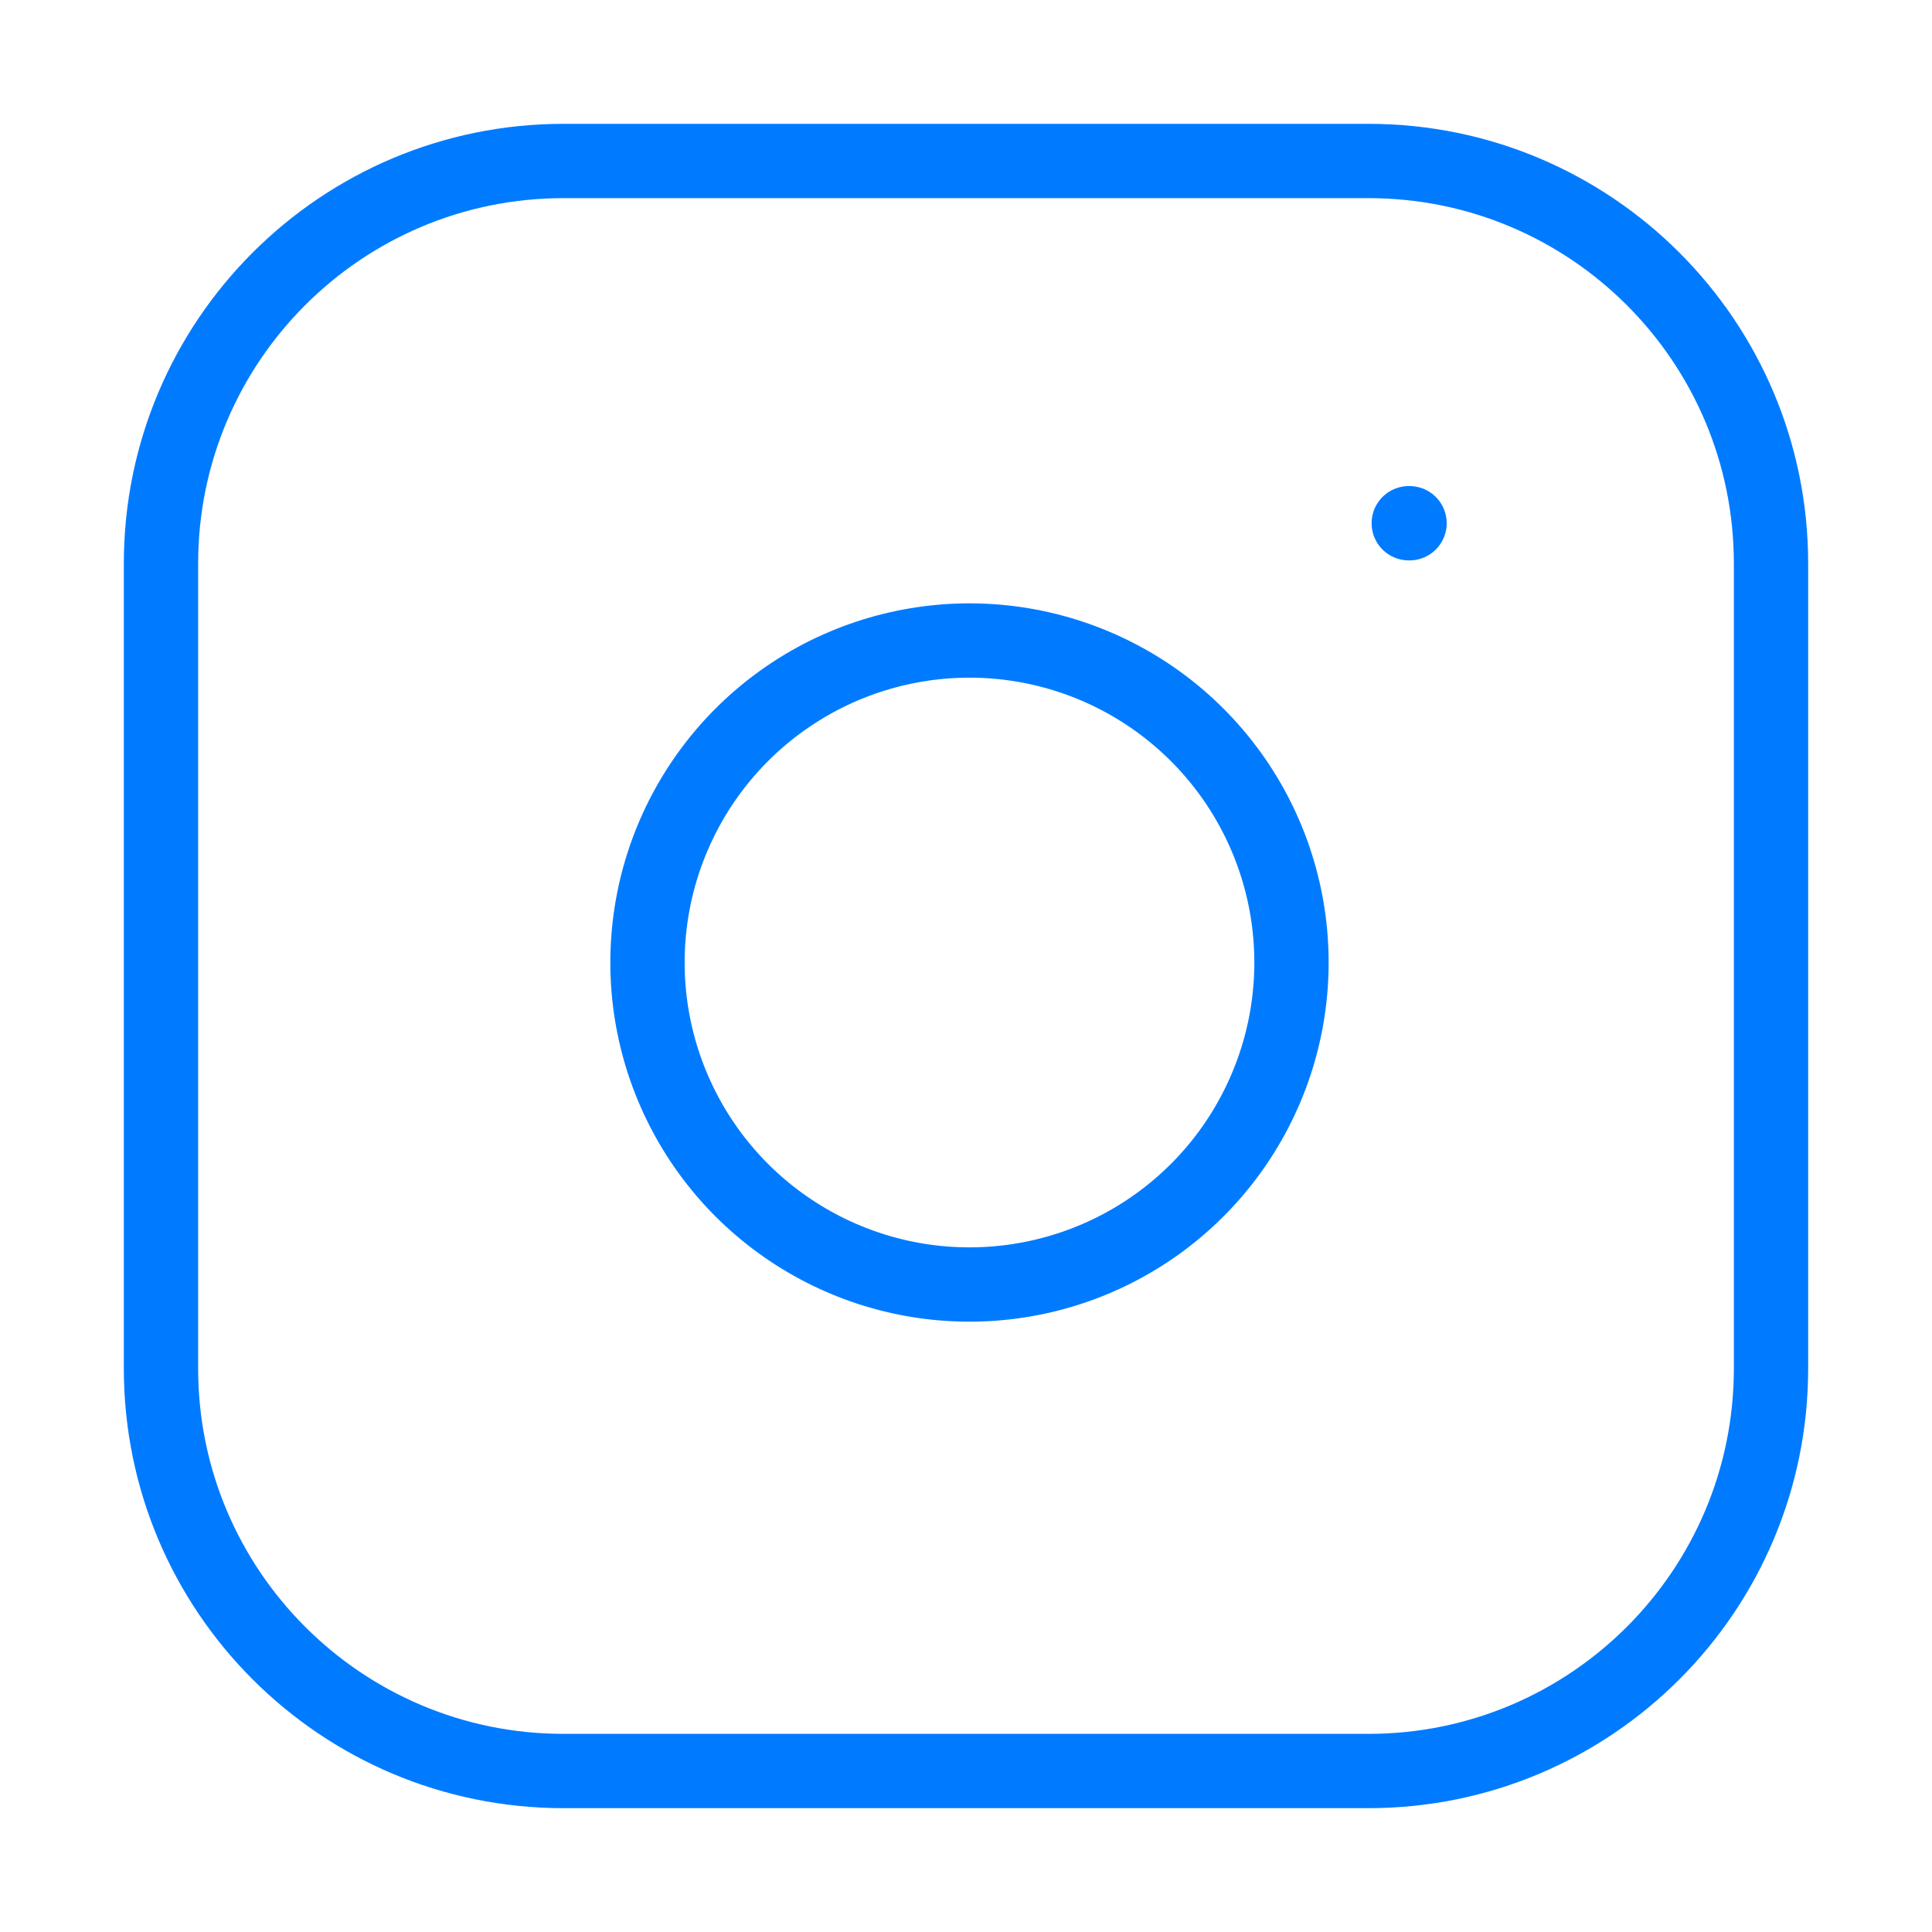 <svg width="52" height="52" viewBox="0 0 52 52" fill="none" xmlns="http://www.w3.org/2000/svg">
<g id="instagram">
<path id="Vector" d="M36.833 4.333H15.167C9.184 4.333 4.333 9.184 4.333 15.167V36.833C4.333 42.816 9.184 47.667 15.167 47.667H36.833C42.816 47.667 47.667 42.816 47.667 36.833V15.167C47.667 9.184 42.816 4.333 36.833 4.333Z" stroke="#007BFF" stroke-width="2" stroke-linecap="round" stroke-linejoin="round"/>
<path id="Vector_2" d="M34.667 24.635C34.934 26.438 34.626 28.28 33.786 29.898C32.947 31.516 31.619 32.828 29.99 33.648C28.362 34.467 26.517 34.752 24.717 34.463C22.917 34.173 21.255 33.323 19.965 32.034C18.677 30.745 17.827 29.083 17.537 27.283C17.248 25.483 17.533 23.638 18.352 22.01C19.172 20.381 20.484 19.053 22.102 18.213C23.72 17.374 25.562 17.066 27.365 17.333C29.204 17.606 30.907 18.463 32.222 19.778C33.537 21.093 34.394 22.796 34.667 24.635Z" stroke="#007BFF" stroke-width="2" stroke-linecap="round" stroke-linejoin="round"/>
<path id="Vector_3" d="M37.917 14.083H37.938" stroke="#007BFF" stroke-width="2" stroke-linecap="round" stroke-linejoin="round"/>
</g>
</svg>
